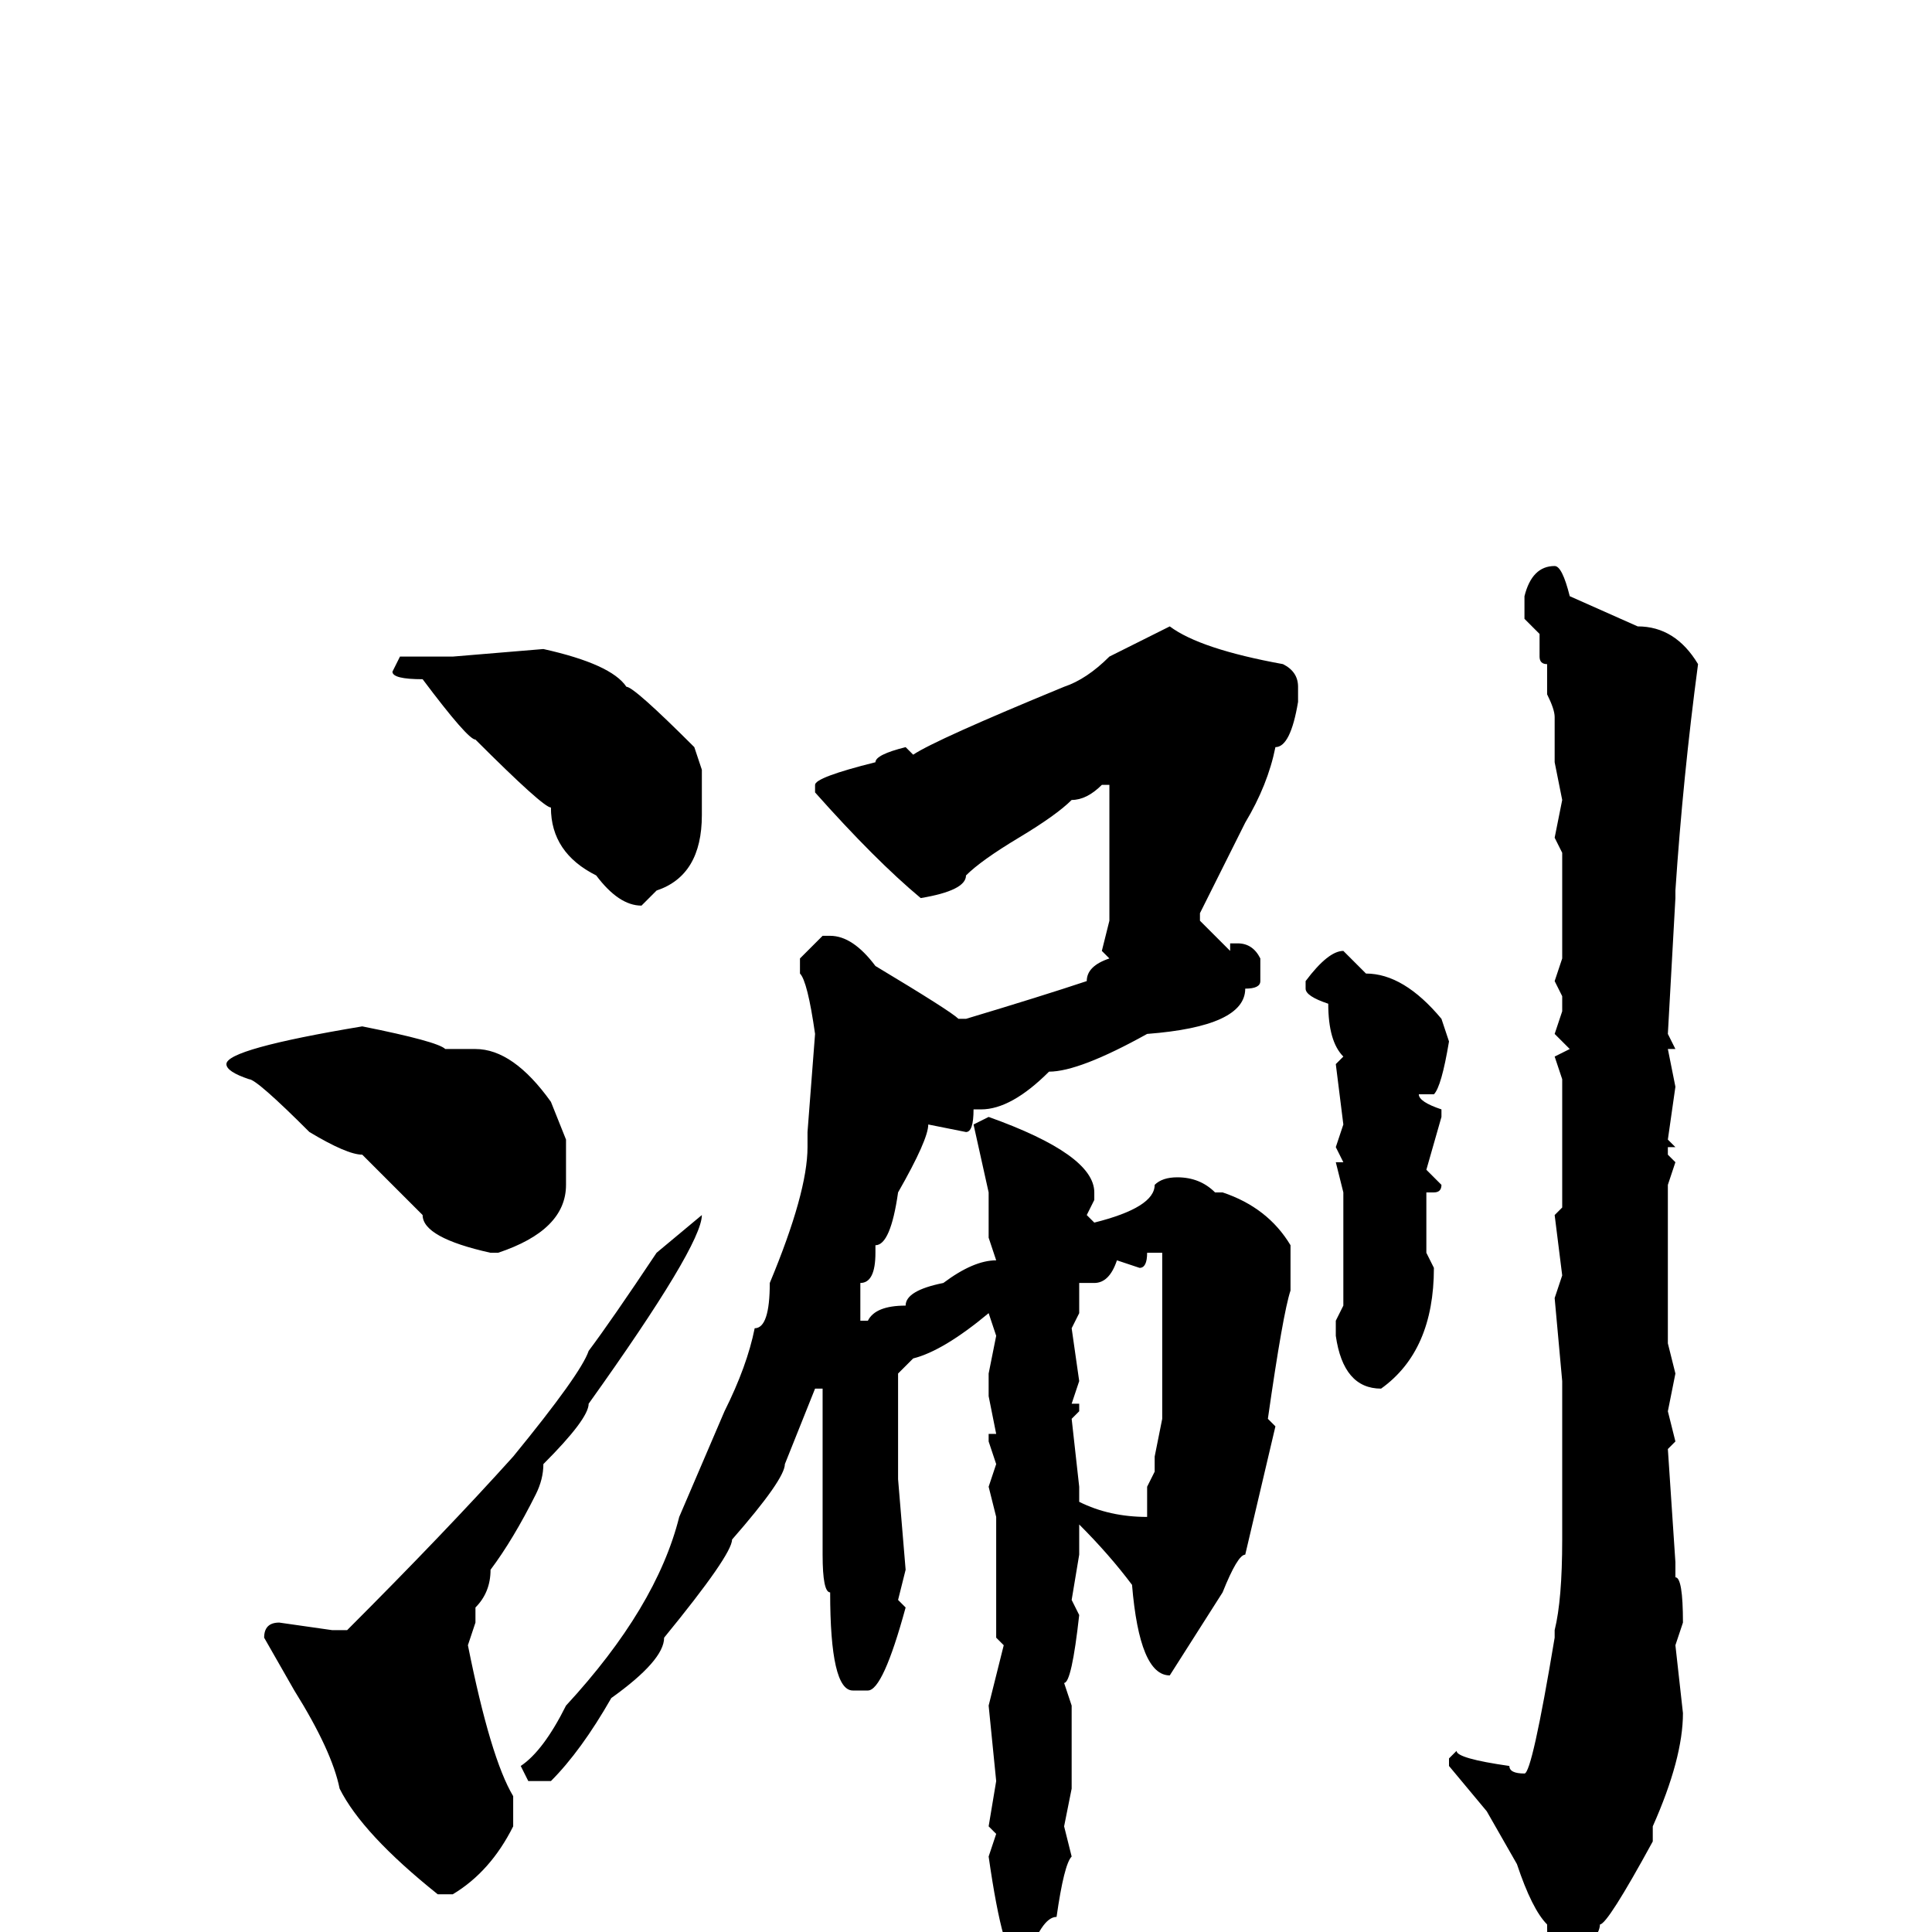 <svg xmlns="http://www.w3.org/2000/svg" viewBox="0 -256 256 256">
	<path fill="#000000" d="M206 -181Q207 -181 208 -177L217 -173Q222 -173 225 -168Q223 -153 222 -138V-137L221 -119L222 -117H221L222 -112L221 -105L222 -104H221V-103L222 -102L221 -99V-97V-95V-90V-86V-82V-81V-80V-78L222 -74L221 -69L222 -65L221 -64L222 -49V-47Q223 -47 223 -41L222 -38L223 -29Q223 -23 219 -14V-12Q213 -1 212 -1Q212 1 207 5H206Q205 5 205 -1Q203 -3 201 -9L197 -16L192 -22V-23L193 -24Q193 -23 200 -22Q200 -21 202 -21Q203 -21 206 -39V-40Q207 -44 207 -52V-55V-59V-63V-73L206 -84L207 -87L206 -95L207 -96V-99V-102V-106V-109V-113L206 -116L208 -117L206 -119L207 -122V-124L206 -126L207 -129V-143L206 -145L207 -150L206 -155V-156V-161Q206 -162 205 -164V-168Q204 -168 204 -169V-170V-172L202 -174V-177Q203 -181 206 -181ZM155 -173Q159 -170 170 -168Q172 -167 172 -165V-163Q171 -157 169 -157Q168 -152 165 -147L159 -135V-134L163 -130V-131H164Q166 -131 167 -129V-126Q167 -125 165 -125Q165 -120 152 -119Q143 -114 139 -114Q134 -109 130 -109H129Q129 -106 128 -106L123 -107Q123 -105 119 -98Q118 -91 116 -91V-90Q116 -86 114 -86V-84V-81H115Q116 -83 120 -83Q120 -85 125 -86Q129 -89 132 -89L131 -92V-98L129 -107L131 -108Q145 -103 145 -98V-97L144 -95L145 -94Q153 -96 153 -99Q154 -100 156 -100Q159 -100 161 -98H162Q168 -96 171 -91V-89V-85Q170 -82 168 -68L169 -67L165 -50Q164 -50 162 -45L155 -34Q151 -34 150 -46Q147 -50 143 -54V-53V-50L142 -44L143 -42Q142 -33 141 -33L142 -30V-19L141 -14L142 -10Q141 -9 140 -2Q138 -2 136 4H135Q133 4 131 -10L132 -13L131 -14L132 -20L131 -30L133 -38L132 -39V-42V-50V-55L131 -59L132 -62L131 -65V-66H132L131 -71V-74L132 -79L131 -82Q125 -77 121 -76L119 -74V-68V-60L120 -48L119 -44L120 -43Q117 -32 115 -32H113Q110 -32 110 -45Q109 -45 109 -50V-56V-60V-64V-72H108L104 -62Q104 -60 97 -52Q97 -50 88 -39Q88 -36 81 -31Q77 -24 73 -20H70L69 -22Q72 -24 75 -30Q87 -43 90 -55L96 -69Q99 -75 100 -80Q102 -80 102 -86Q107 -98 107 -104V-105V-106L108 -119Q107 -126 106 -127V-129L109 -132H110Q113 -132 116 -128Q126 -122 127 -121H128Q138 -124 144 -126Q144 -128 147 -129L146 -130L147 -134V-137V-146V-149V-152H146Q144 -150 142 -150Q140 -148 135 -145Q130 -142 128 -140Q128 -138 122 -137Q116 -142 108 -151V-152Q108 -153 116 -155Q116 -156 120 -157L121 -156Q124 -158 141 -165Q144 -166 147 -169ZM72 -170Q81 -168 83 -165Q84 -165 92 -157L93 -154V-149V-148Q93 -140 87 -138L85 -136Q82 -136 79 -140Q73 -143 73 -149Q72 -149 63 -158Q62 -158 56 -166Q52 -166 52 -167L53 -169H60ZM178 -130L181 -127Q186 -127 191 -121L192 -118Q191 -112 190 -111H189H188Q188 -110 191 -109V-108L189 -101L191 -99Q191 -98 190 -98H189V-94V-90L190 -88Q190 -77 183 -72Q178 -72 177 -79V-81L178 -83V-87V-90V-92V-98L177 -102H178L177 -104L178 -107L177 -115L178 -116Q176 -118 176 -123Q173 -124 173 -125V-126Q176 -130 178 -130ZM48 -120Q58 -118 59 -117H62H63Q68 -117 73 -110L75 -105V-104Q75 -101 75 -100V-99Q75 -93 66 -90H65Q56 -92 56 -95L48 -103Q46 -103 41 -106Q34 -113 33 -113Q30 -114 30 -115Q30 -117 48 -120ZM93 -95Q93 -91 78 -70Q78 -68 72 -62Q72 -60 71 -58Q68 -52 65 -48Q65 -45 63 -43V-41L62 -38Q65 -23 68 -18V-14Q65 -8 60 -5H58Q48 -13 45 -19Q44 -24 39 -32L35 -39Q35 -41 37 -41L44 -40H46Q59 -53 68 -63Q77 -74 78 -77Q81 -81 87 -90ZM152 -90Q152 -88 151 -88L148 -89Q147 -86 145 -86H143V-82L142 -80L143 -73L142 -70H143V-69L142 -68L143 -59V-57Q147 -55 152 -55V-59L153 -61V-63L154 -68V-90Z"/>
</svg>